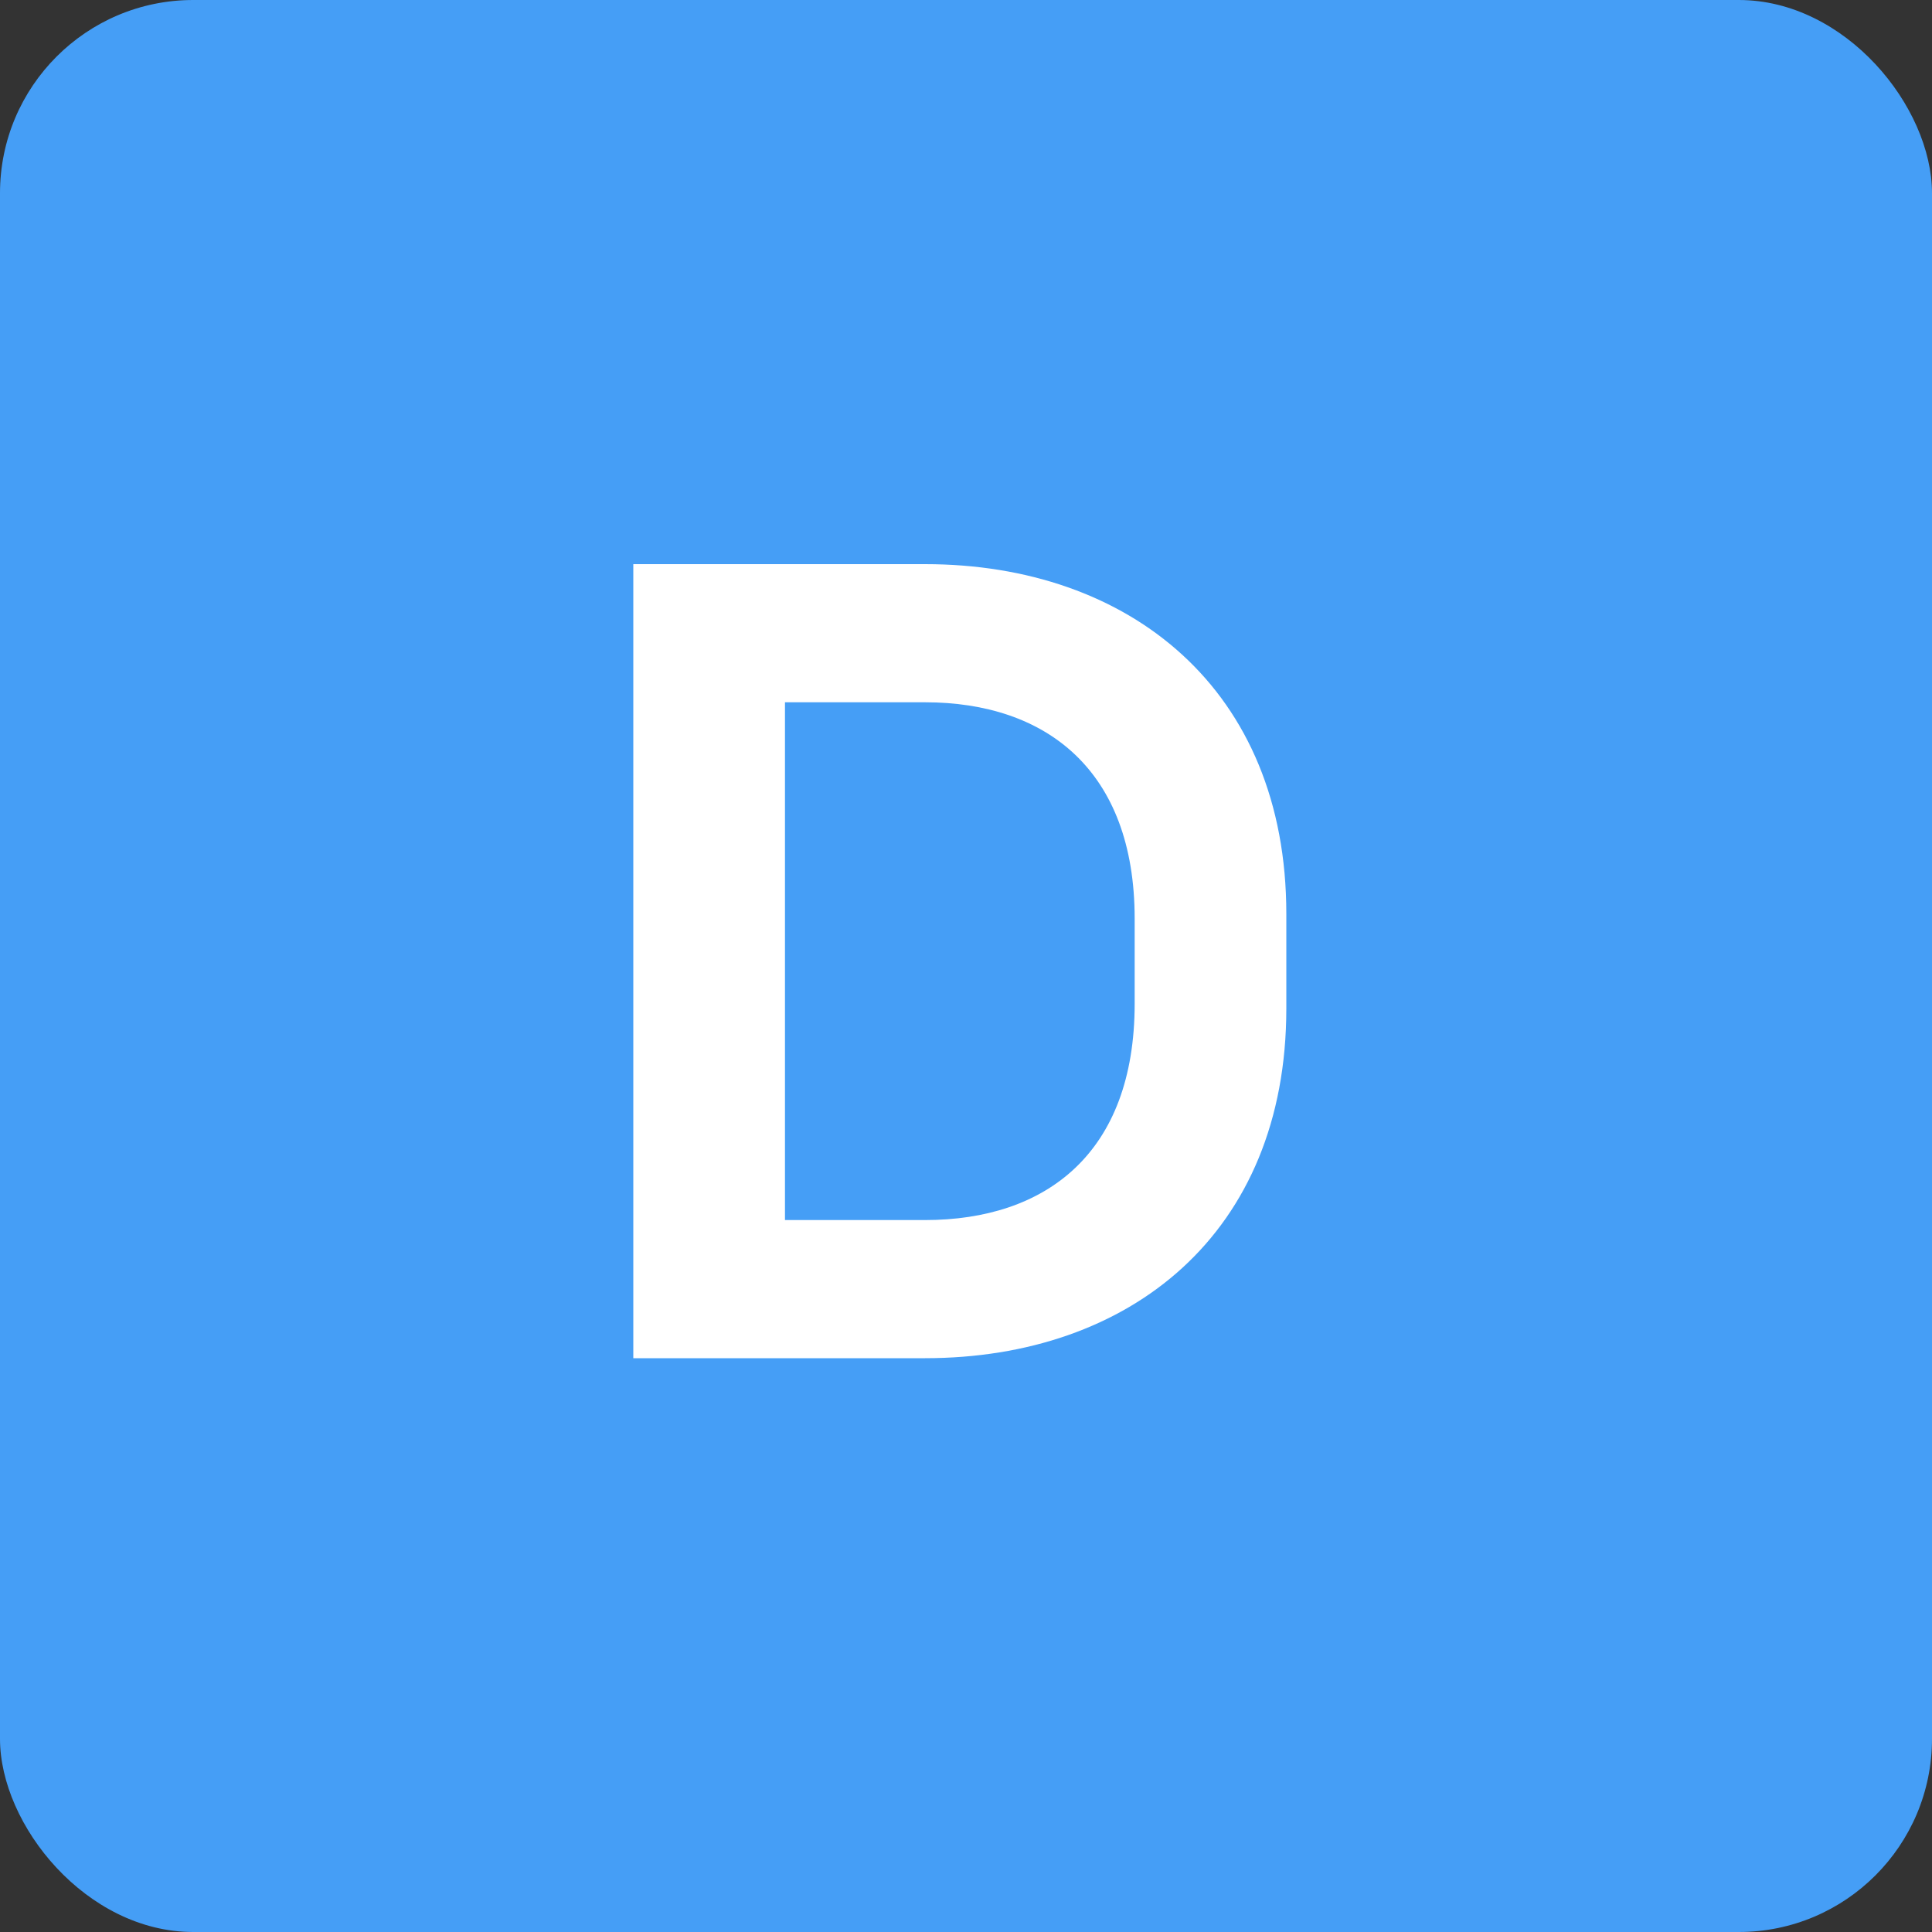 <svg width="20" height="20" viewBox="0 0 20 20" fill="none" xmlns="http://www.w3.org/2000/svg">
<rect x="0" y="0" width="20" height="20" fill="#333333" stroke="none"/>
<g id="D">
<rect id="Rectangle 546" width="20" height="20" rx="2" fill="#459EF6"/>
<path id="D_2" d="M9.576 5.84C11.696 5.84 13.316 7.14 13.316 9.46V10.44C13.316 12.77 11.696 14.06 9.576 14.06H6.556V5.84H9.576ZM11.746 10.39V9.51C11.746 7.97 10.826 7.27 9.576 7.27H8.126V12.63H9.576C10.826 12.63 11.746 11.94 11.746 10.39Z" fill="white"/>
</g>
</svg>
